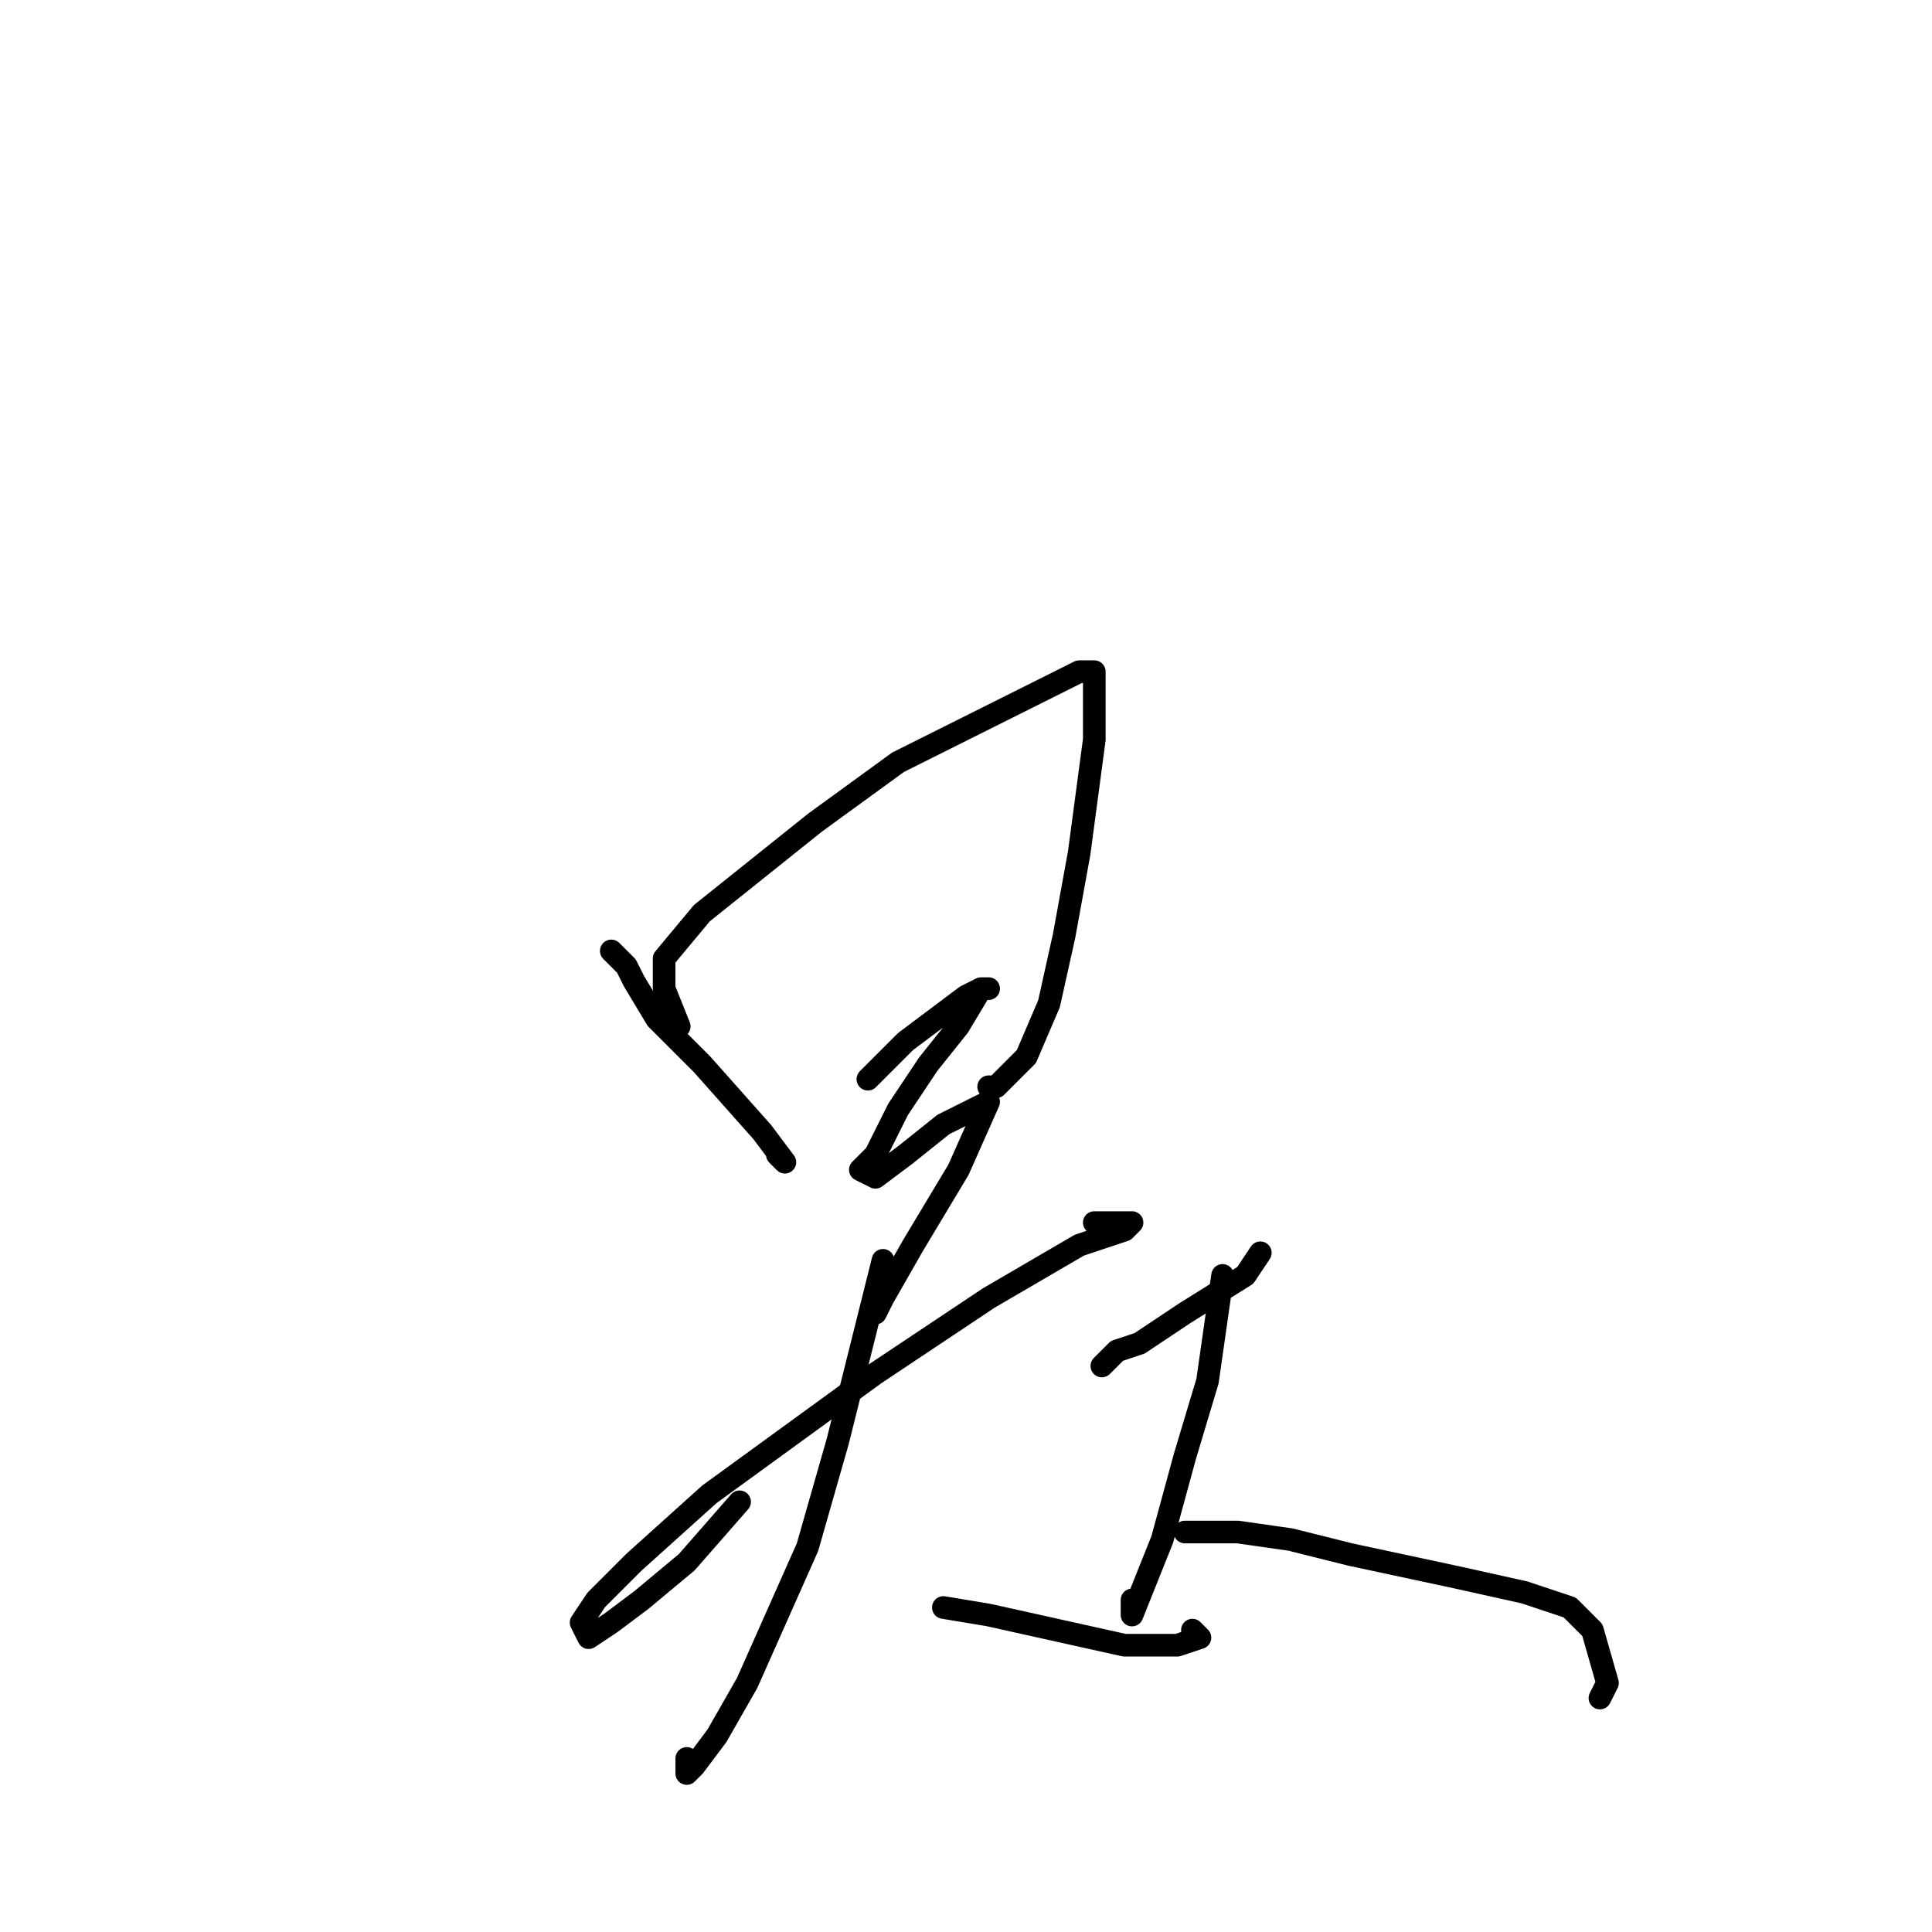 <?xml version="1.0" standalone="no"?>
    <svg width="256" height="256" xmlns="http://www.w3.org/2000/svg" version="1.1">
    <polyline stroke="black" stroke-width="3" stroke-linecap="round" fill="transparent" stroke-linejoin="round" points="81 126 83 128 84 130 87 135 93 141 101 150 104 154 103 153 103 153 " />
        <polyline stroke="black" stroke-width="3" stroke-linecap="round" fill="transparent" stroke-linejoin="round" points="90 136 88 131 88 127 93 121 108 109 119 101 131 95 139 91 143 89 144 89 145 89 145 92 145 98 143 113 141 124 139 133 136 140 132 144 131 144 131 144 " />
        <polyline stroke="black" stroke-width="3" stroke-linecap="round" fill="transparent" stroke-linejoin="round" points="115 143 120 138 128 132 130 131 131 131 130 131 127 136 123 141 119 147 116 153 114 155 116 156 120 153 125 149 129 147 131 146 127 155 121 165 117 172 116 174 116 174 " />
        <polyline stroke="black" stroke-width="3" stroke-linecap="round" fill="transparent" stroke-linejoin="round" points="98 199 91 207 85 212 81 215 78 217 77 215 79 212 84 207 94 198 116 182 131 172 143 165 149 163 150 162 149 162 145 162 145 162 " />
        <polyline stroke="black" stroke-width="3" stroke-linecap="round" fill="transparent" stroke-linejoin="round" points="117 167 114 179 111 191 107 205 99 223 95 230 92 234 91 235 91 233 91 233 " />
        <polyline stroke="black" stroke-width="3" stroke-linecap="round" fill="transparent" stroke-linejoin="round" points="125 213 131 214 140 216 149 218 156 218 159 217 158 216 158 216 " />
        <polyline stroke="black" stroke-width="3" stroke-linecap="round" fill="transparent" stroke-linejoin="round" points="146 181 148 179 151 178 157 174 165 169 167 166 167 166 167 166 " />
        <polyline stroke="black" stroke-width="3" stroke-linecap="round" fill="transparent" stroke-linejoin="round" points="162 169 160 183 157 193 154 204 150 214 150 212 150 212 " />
        <polyline stroke="black" stroke-width="3" stroke-linecap="round" fill="transparent" stroke-linejoin="round" points="157 203 164 203 171 204 179 206 193 209 202 211 208 213 211 216 213 223 212 225 212 225 " />
        </svg>